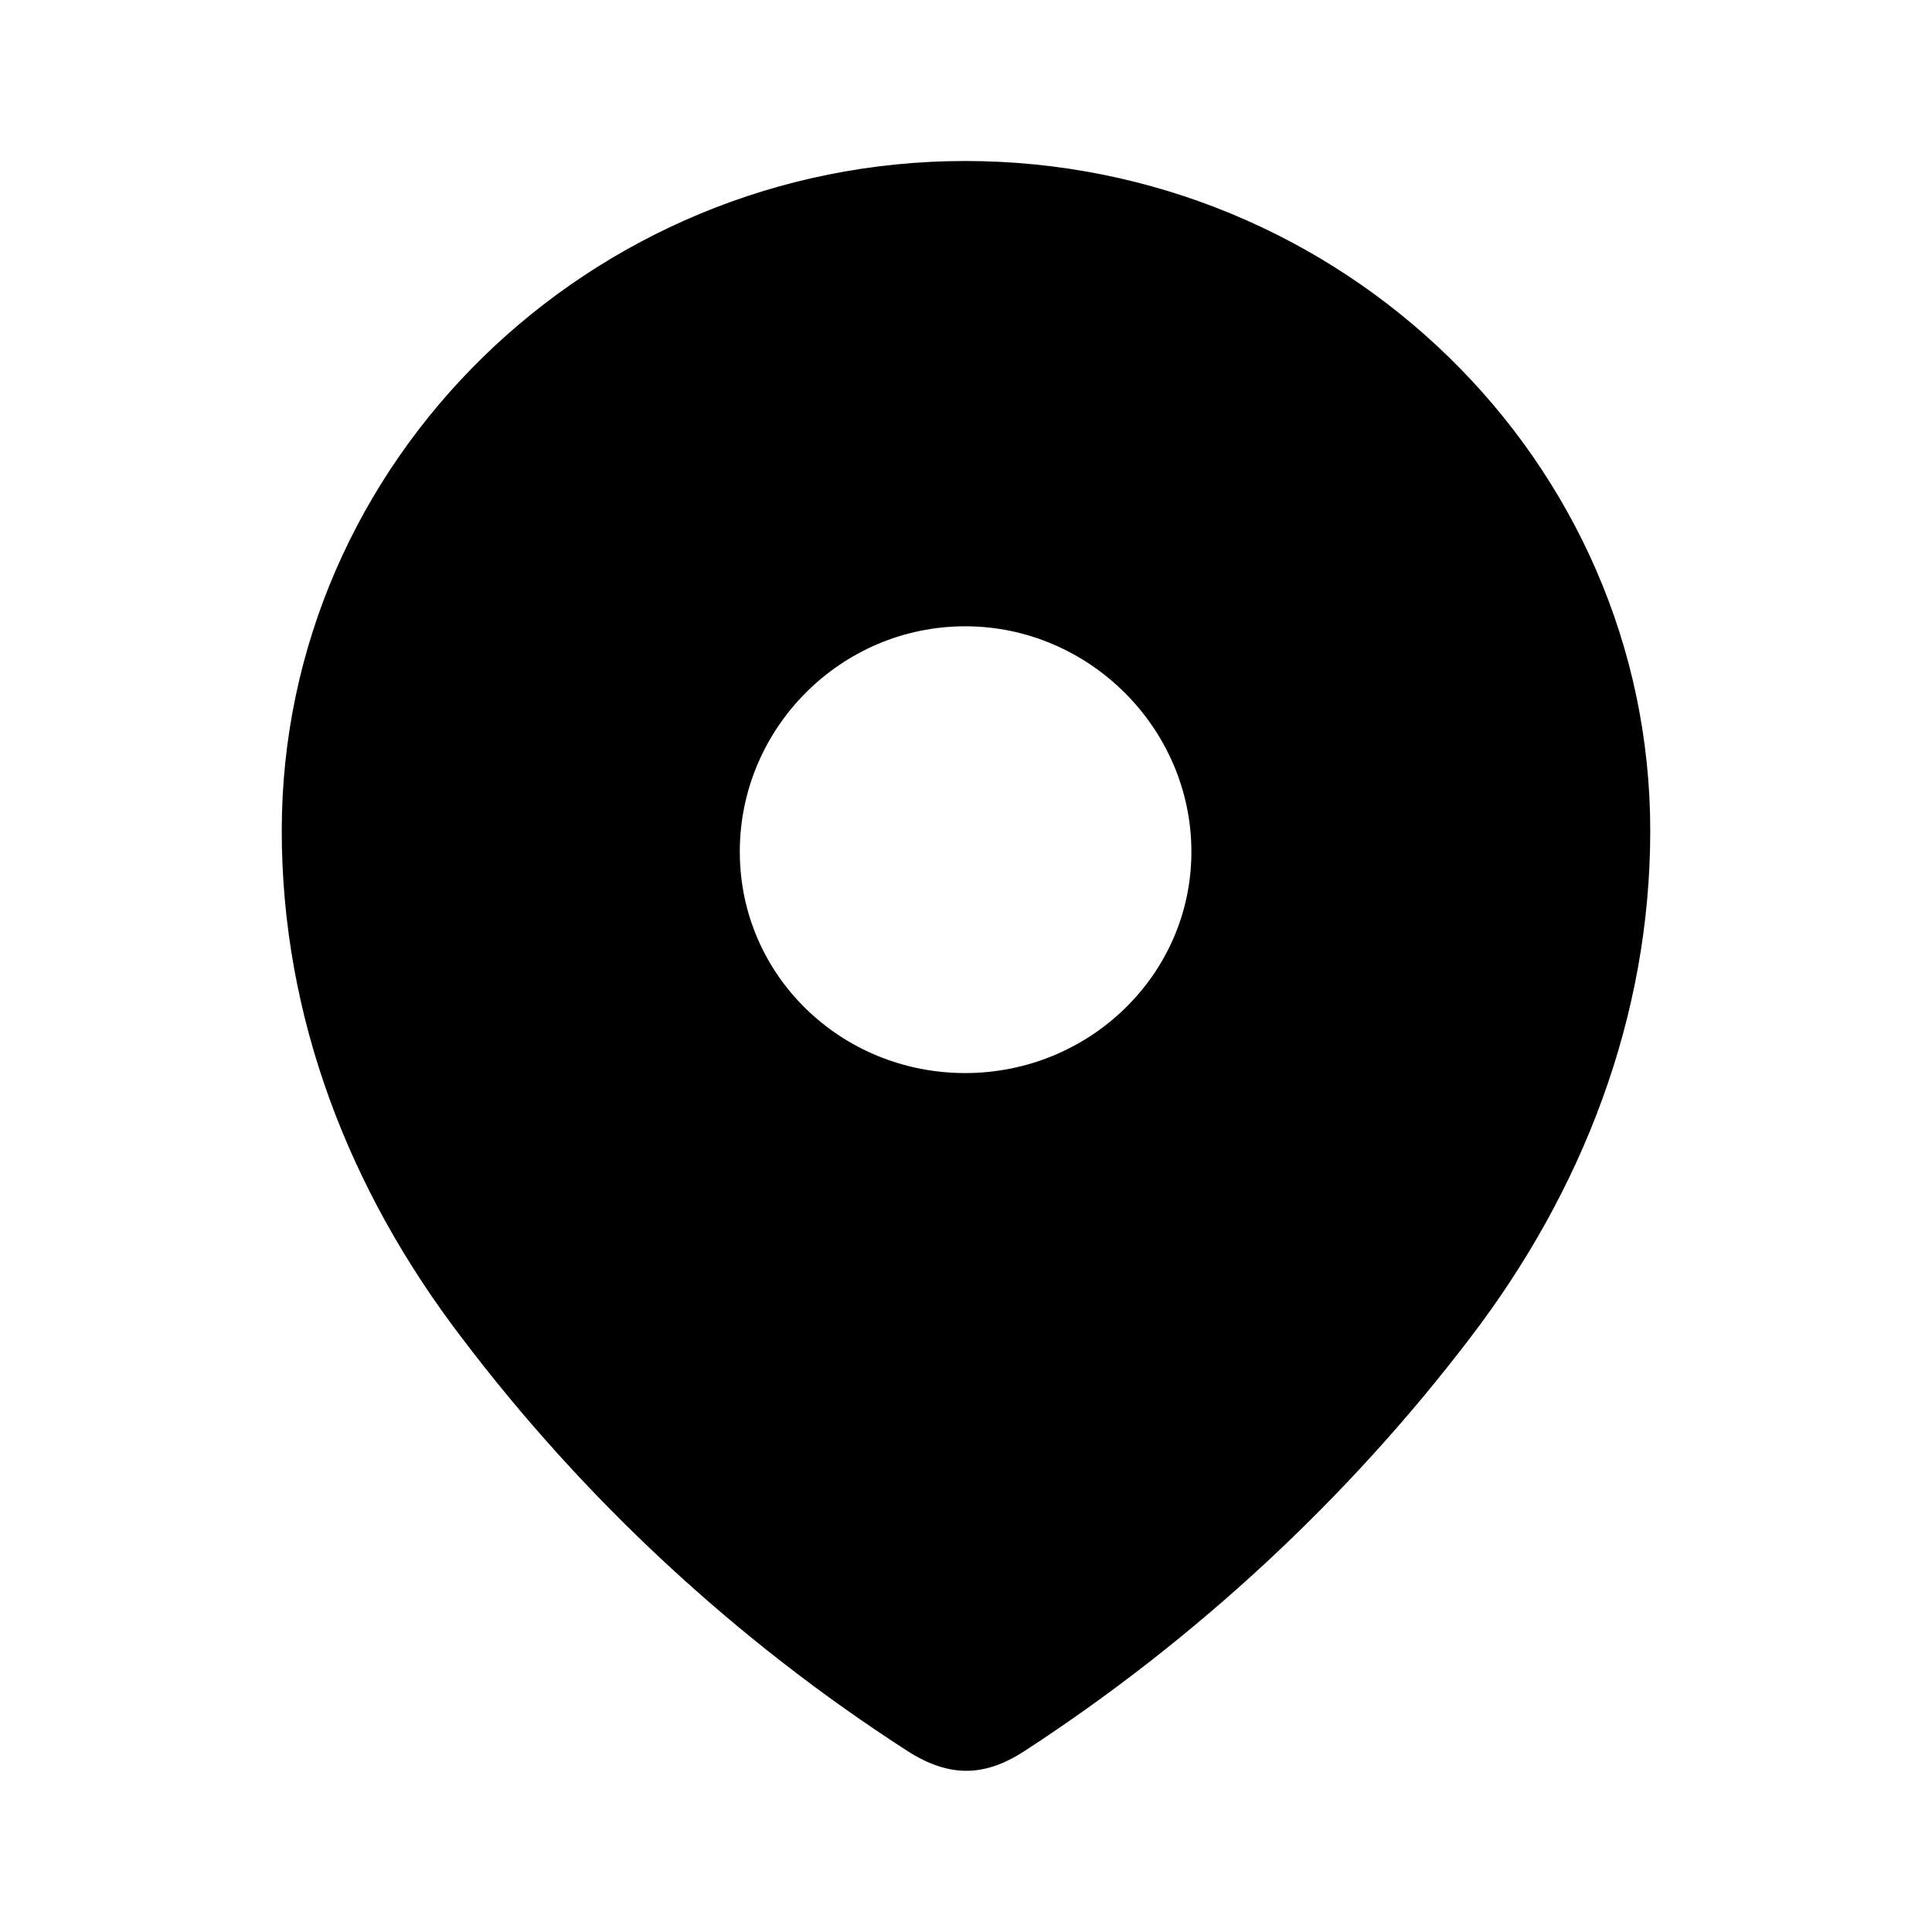 <svg width="24" height="24" viewBox="0 0 24 24" fill="none" xmlns="http://www.w3.org/2000/svg">
<path d="M11.99 2C7.34 2 3.5 5.72 3.5 10.32C3.5 12.64 4.34 14.79 5.73 16.61C7.25 18.62 9.13 20.37 11.27 21.75C11.8 22.09 12.24 22.07 12.73 21.75C14.85 20.37 16.74 18.62 18.27 16.61C19.66 14.79 20.5 12.63 20.5 10.32C20.5 5.72 16.66 2 11.99 2ZM11.99 13.33C10.45 13.33 9.19 12.12 9.19 10.58C9.19 9.04 10.45 7.78 11.99 7.78C13.53 7.78 14.8 9.05 14.8 10.58C14.8 12.11 13.53 13.33 11.99 13.33Z" fill="black"/>
</svg>
